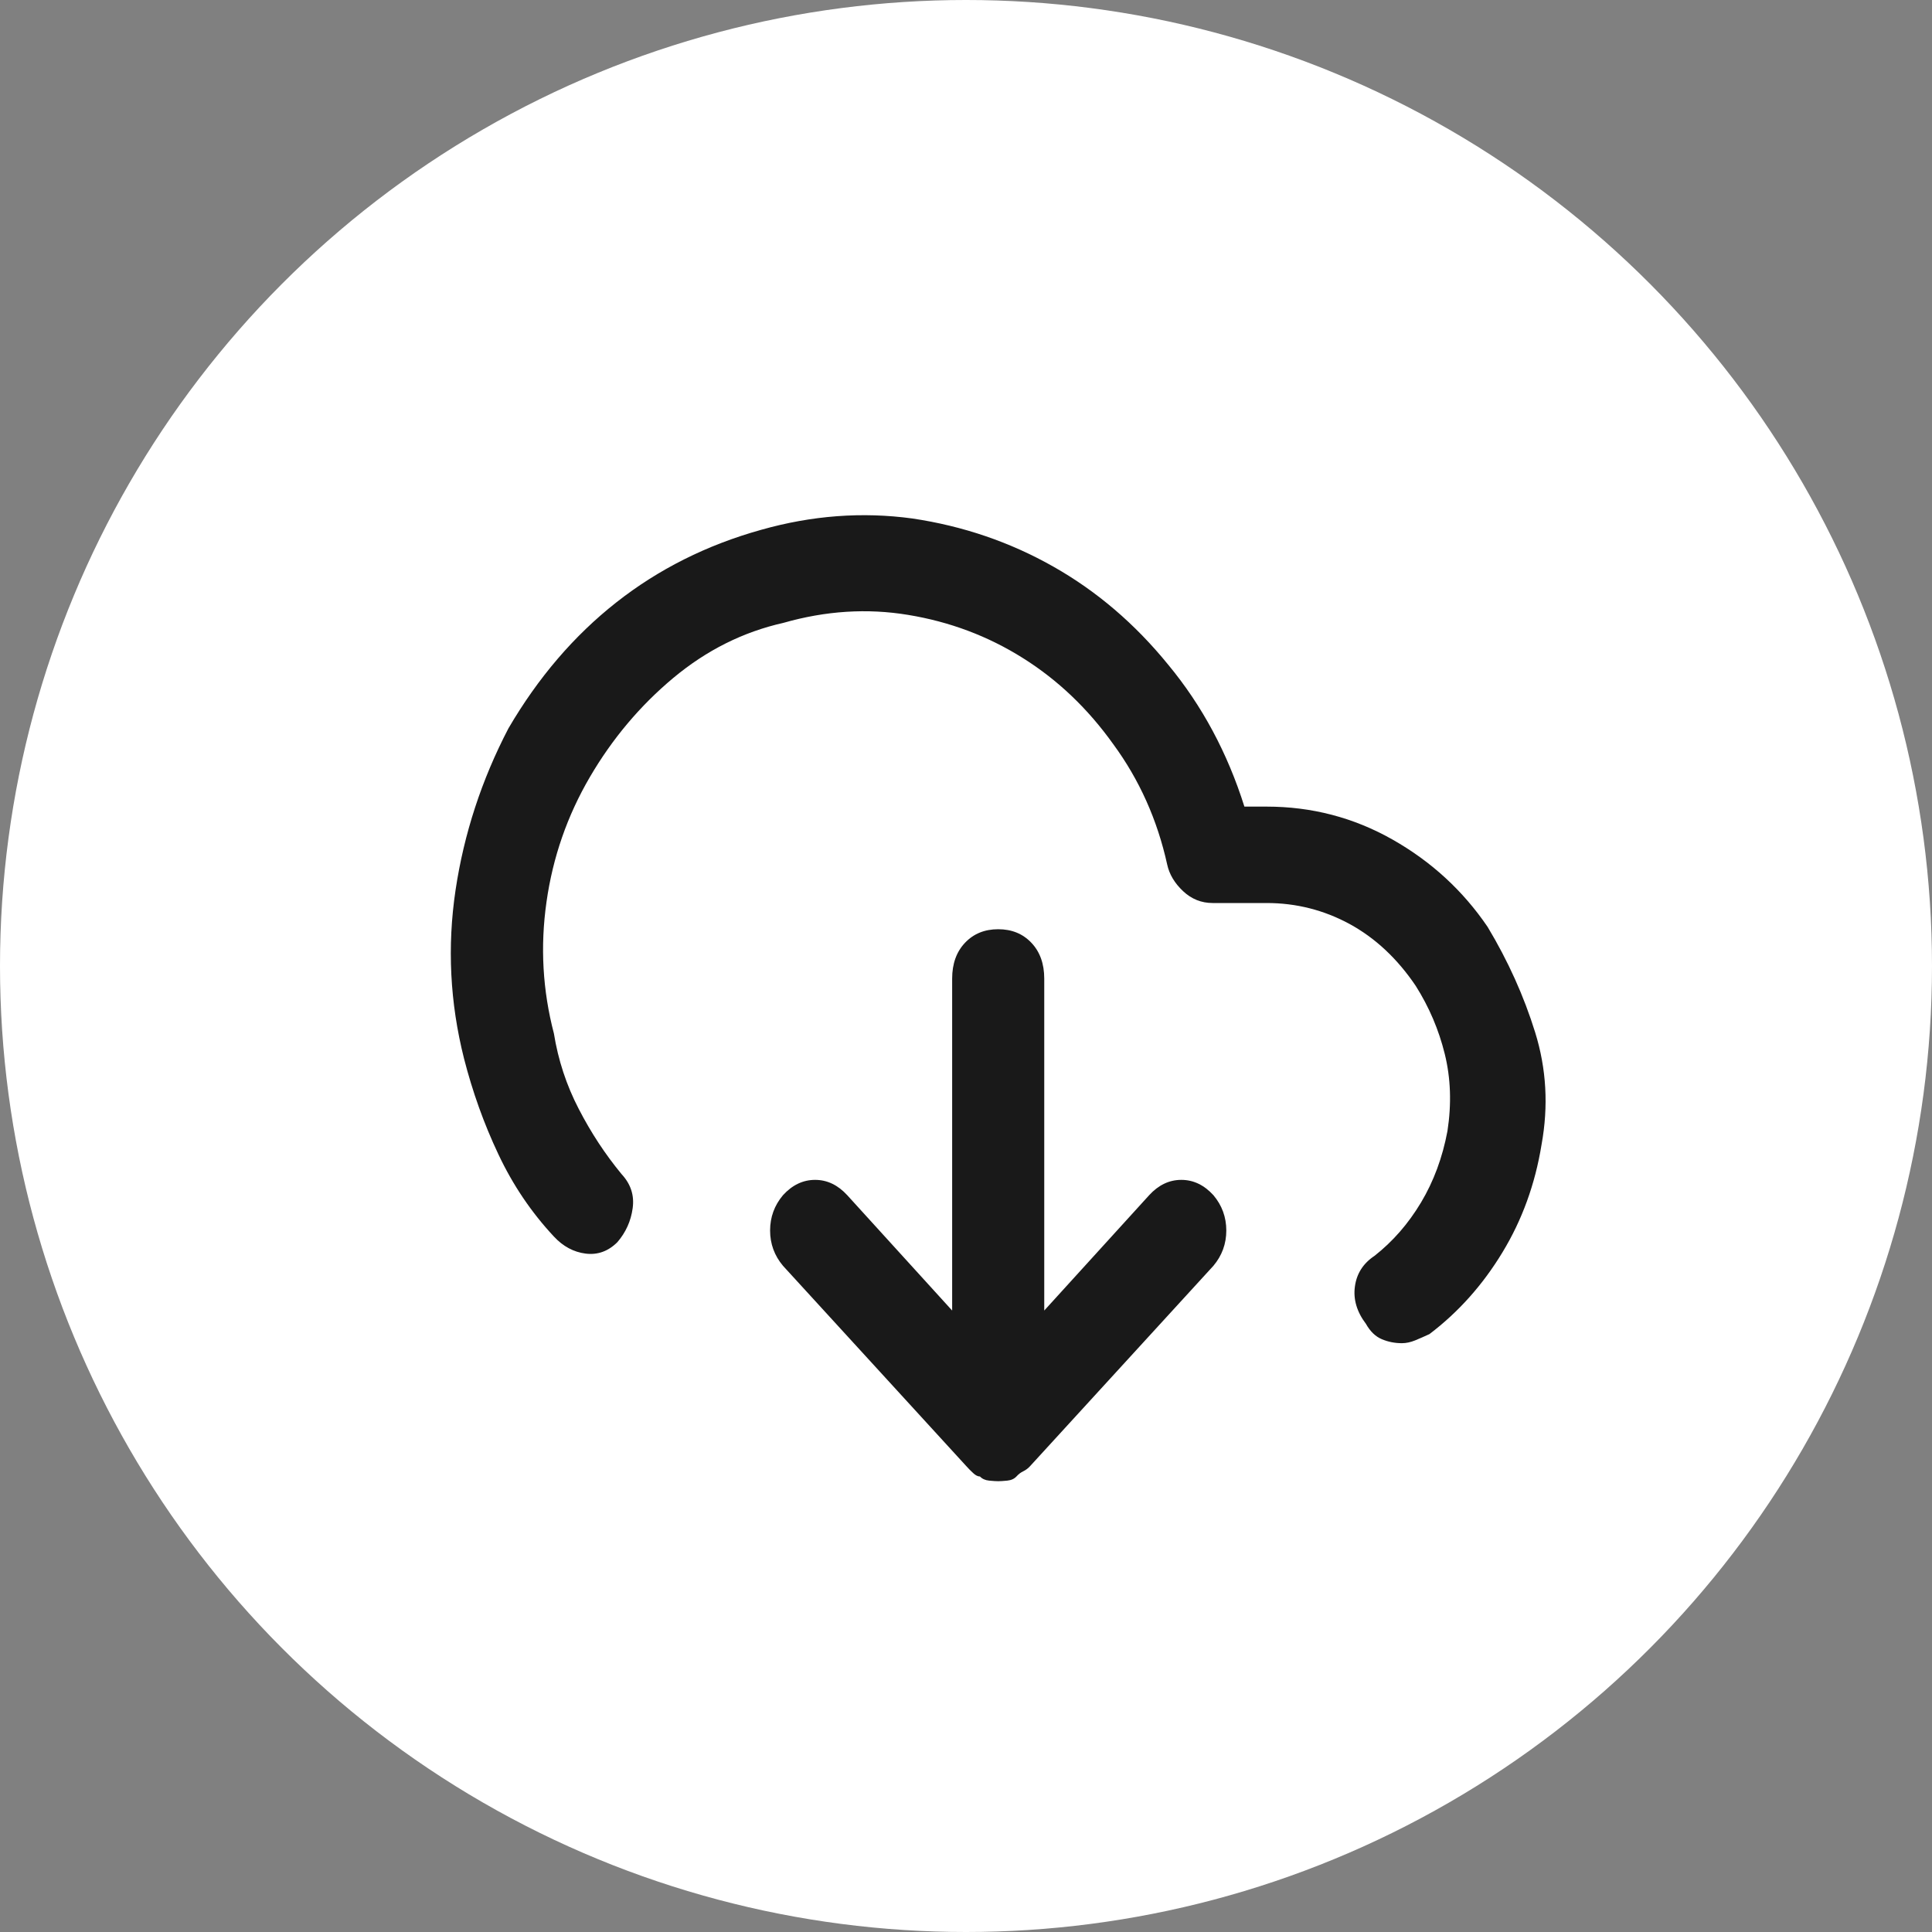 <?xml version="1.0" encoding="UTF-8"?>
<svg width="30px" height="30px" viewBox="0 0 30 30" version="1.1" xmlns="http://www.w3.org/2000/svg" xmlns:xlink="http://www.w3.org/1999/xlink">
    <rect x="0" y="0" width="30" height="30" fill="#808080" stroke="none"/>
    <!-- Generator: Sketch 53.2 (72643) - https://sketchapp.com -->
    <title>Group 8</title>
    <desc>Created with Sketch.</desc>
    <g id="UI" stroke="none" stroke-width="1" fill="none" fill-rule="evenodd">
        <g id="Group-8">
            <circle id="Oval" fill="#FFFFFF" cx="15" cy="15" r="15"></circle>
            <path d="M17.844,18.559 L16.215,20.35 L16.215,15.196 C16.215,14.965 16.148,14.779 16.015,14.639 C15.882,14.499 15.711,14.429 15.5,14.429 C15.289,14.429 15.118,14.499 14.985,14.639 C14.852,14.779 14.785,14.965 14.785,15.196 L14.785,20.35 L13.156,18.559 C13.011,18.401 12.845,18.321 12.657,18.321 C12.468,18.321 12.302,18.401 12.158,18.559 C12.025,18.717 11.958,18.9 11.958,19.107 C11.958,19.314 12.025,19.497 12.158,19.655 L15.001,22.762 C15.034,22.799 15.07,22.836 15.109,22.872 C15.148,22.909 15.184,22.927 15.217,22.927 C15.251,22.963 15.298,22.985 15.359,22.991 C15.42,22.997 15.467,23 15.5,23 C15.533,23 15.58,22.997 15.641,22.991 C15.702,22.985 15.749,22.963 15.783,22.927 C15.816,22.89 15.852,22.863 15.891,22.845 C15.93,22.826 15.966,22.799 15.999,22.762 L18.842,19.655 C18.975,19.497 19.042,19.314 19.042,19.107 C19.042,18.9 18.975,18.717 18.842,18.559 C18.698,18.401 18.532,18.321 18.343,18.321 C18.155,18.321 17.989,18.401 17.844,18.559 Z M23.099,14.392 C22.716,13.829 22.224,13.377 21.622,13.036 C21.02,12.695 20.368,12.525 19.668,12.525 C19.668,12.525 19.668,12.525 19.668,12.525 L19.323,12.525 C19.06,11.691 18.666,10.957 18.141,10.323 C17.626,9.689 17.032,9.181 16.359,8.8 C15.686,8.418 14.955,8.168 14.167,8.051 C13.39,7.945 12.607,8.004 11.819,8.227 C10.976,8.462 10.226,8.838 9.57,9.354 C8.913,9.871 8.355,10.523 7.895,11.31 C7.479,12.108 7.205,12.945 7.074,13.82 C6.943,14.695 6.986,15.567 7.205,16.436 C7.337,16.952 7.514,17.449 7.739,17.924 C7.963,18.4 8.251,18.826 8.601,19.201 C8.743,19.354 8.907,19.442 9.094,19.466 C9.28,19.489 9.444,19.43 9.586,19.289 C9.717,19.137 9.797,18.961 9.824,18.761 C9.852,18.561 9.794,18.385 9.652,18.232 C9.4,17.927 9.178,17.59 8.987,17.22 C8.795,16.85 8.667,16.459 8.601,16.048 C8.426,15.379 8.387,14.698 8.486,14.005 C8.584,13.312 8.809,12.666 9.159,12.067 C9.509,11.468 9.942,10.955 10.456,10.526 C10.971,10.097 11.54,9.812 12.164,9.672 C12.821,9.484 13.467,9.443 14.101,9.548 C14.747,9.654 15.341,9.877 15.883,10.218 C16.425,10.558 16.893,11.004 17.287,11.556 C17.692,12.108 17.971,12.731 18.124,13.424 C18.157,13.576 18.239,13.714 18.371,13.838 C18.502,13.961 18.655,14.022 18.83,14.022 L19.668,14.022 C19.668,14.022 19.668,14.022 19.668,14.022 C20.127,14.022 20.557,14.131 20.957,14.348 C21.356,14.566 21.698,14.886 21.983,15.308 C22.191,15.637 22.341,15.989 22.434,16.365 C22.527,16.741 22.541,17.14 22.476,17.563 C22.399,17.974 22.262,18.344 22.065,18.673 C21.868,19.002 21.627,19.278 21.343,19.501 C21.167,19.618 21.066,19.777 21.039,19.976 C21.011,20.176 21.069,20.37 21.211,20.558 C21.277,20.675 21.359,20.754 21.457,20.795 C21.556,20.837 21.66,20.857 21.769,20.857 C21.835,20.857 21.904,20.842 21.975,20.813 C22.046,20.784 22.12,20.751 22.196,20.716 C22.645,20.376 23.023,19.953 23.329,19.448 C23.636,18.943 23.838,18.385 23.937,17.774 C24.046,17.176 24.013,16.594 23.838,16.031 C23.663,15.467 23.417,14.921 23.099,14.392 Z" id="Fill-1" fill="#191919"></path>
        </g>
    </g>
</svg>